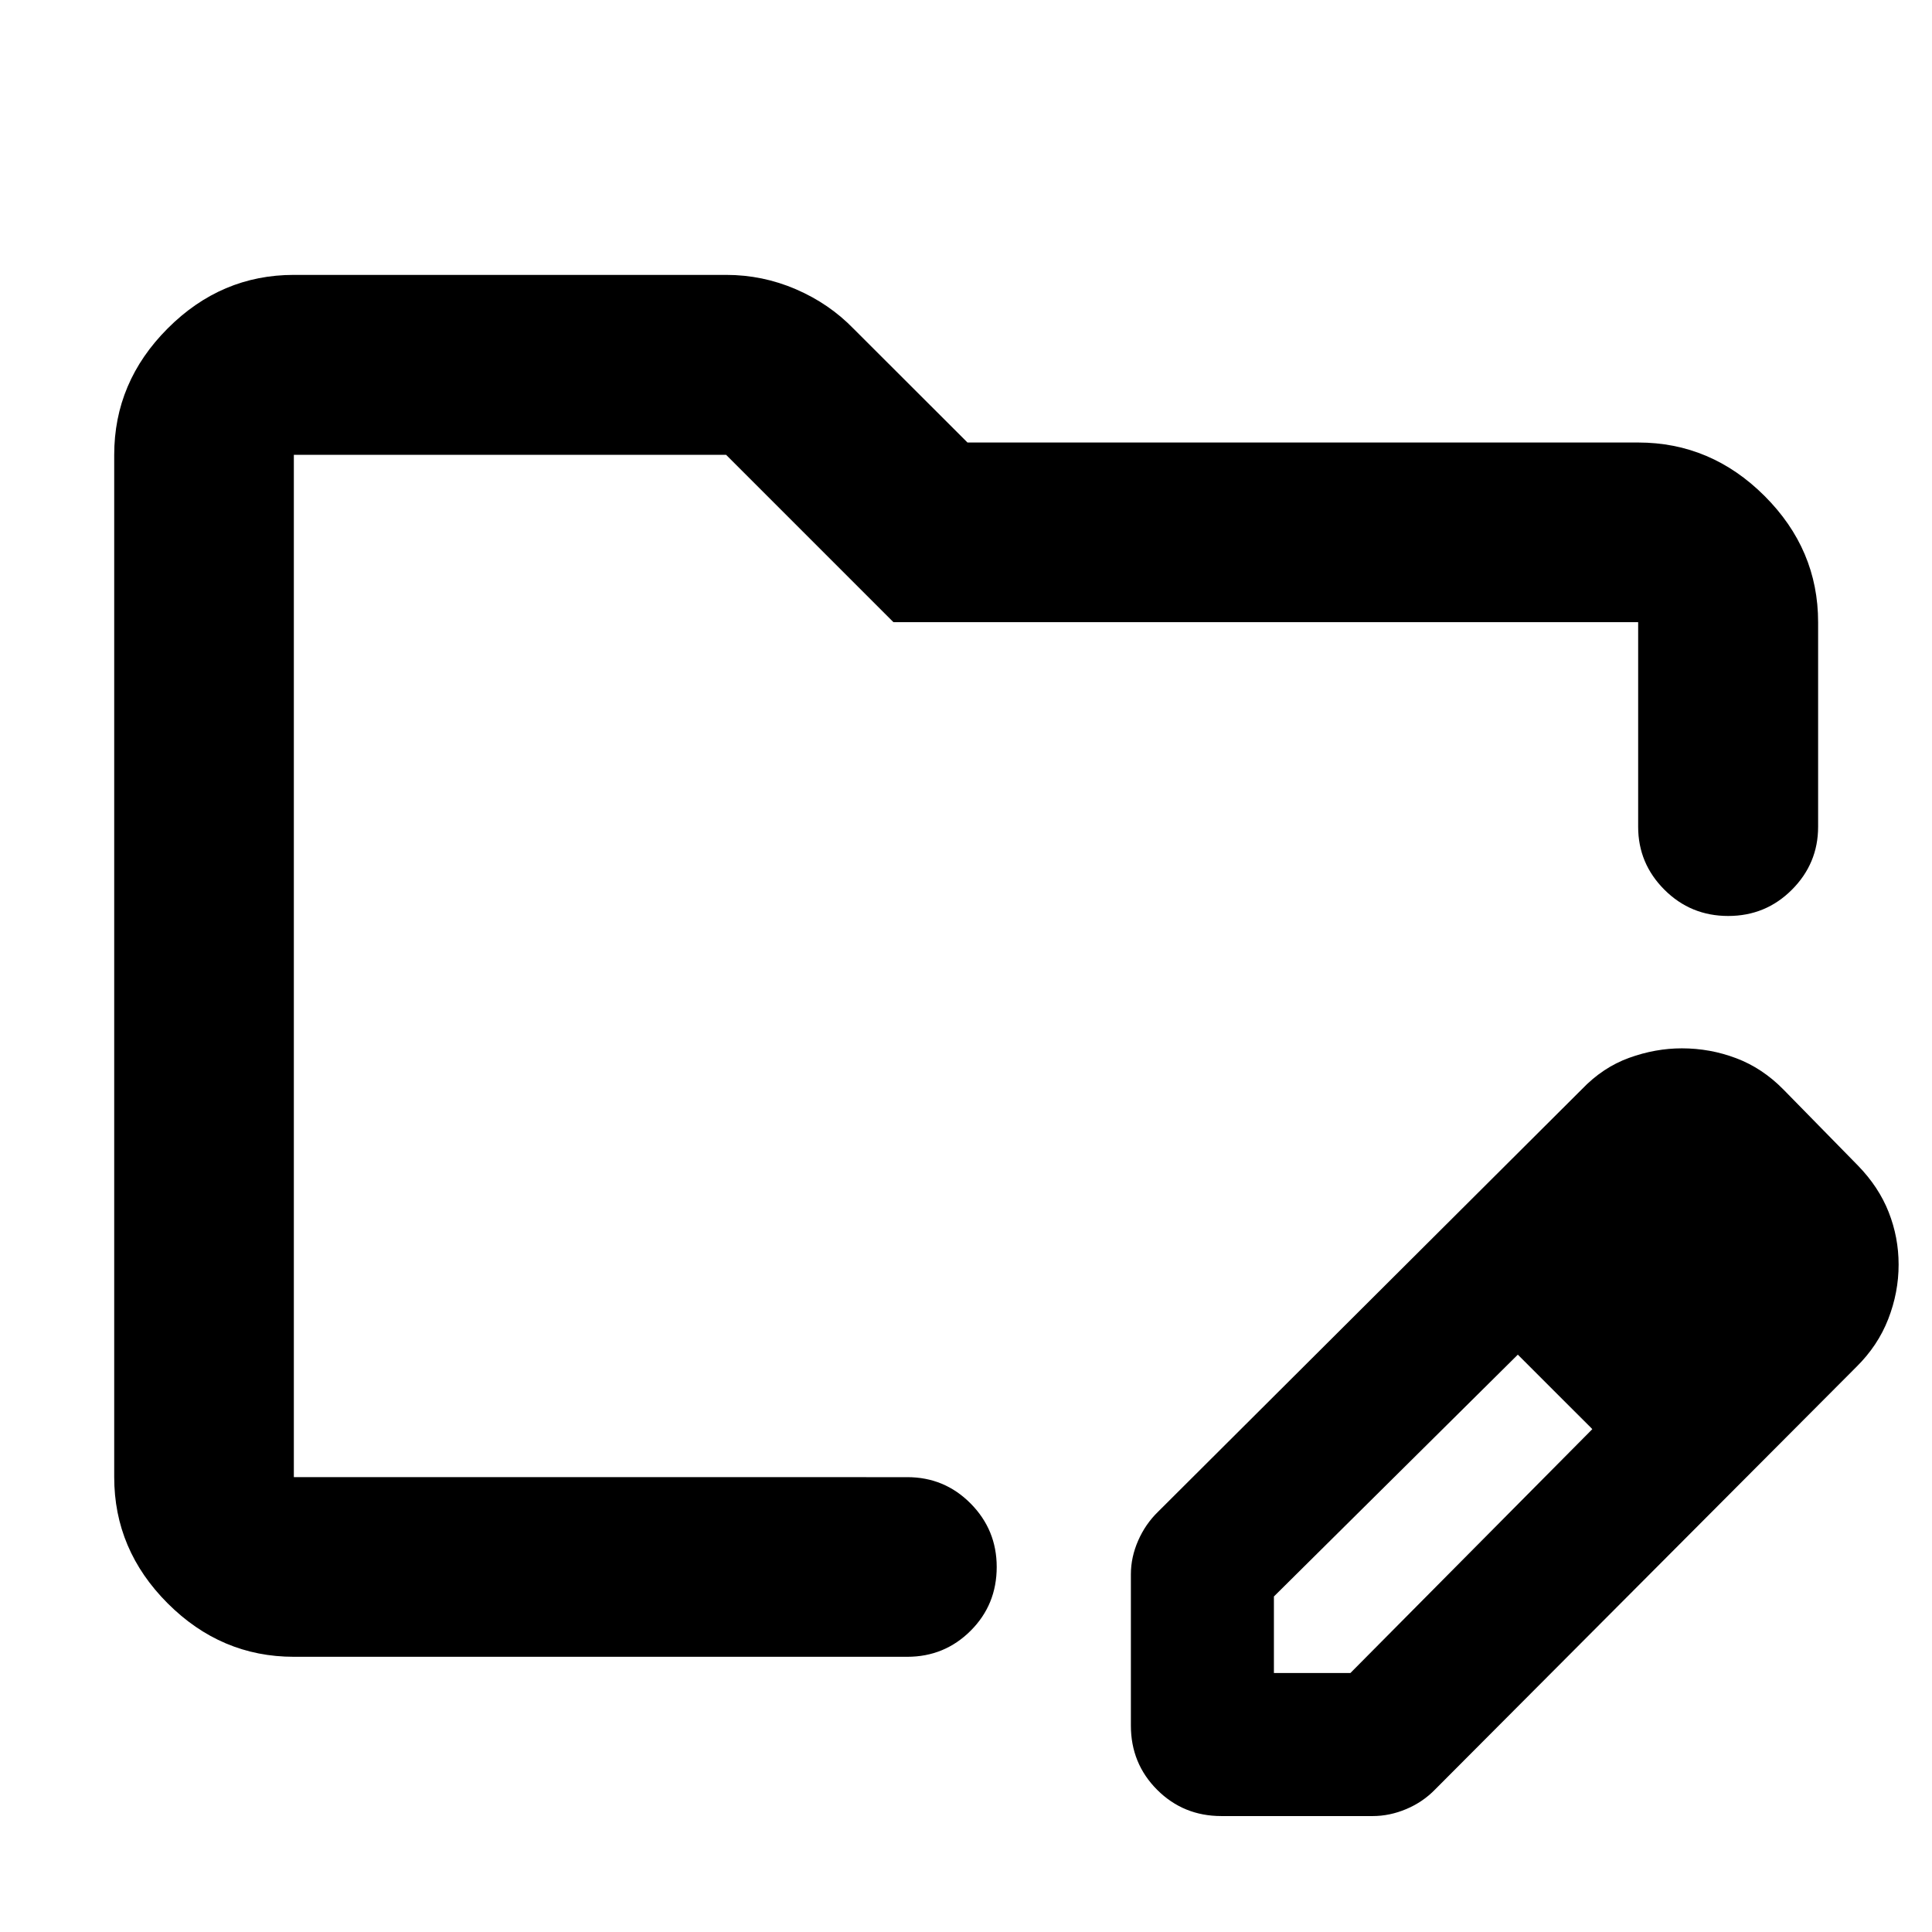 <svg xmlns="http://www.w3.org/2000/svg" height="40" viewBox="0 -960 960 960" width="40"><path d="M146.01-226.01v-507.98V-226.01Zm0 89.26q-36.14 0-62.7-26.56-26.56-26.56-26.56-62.7v-507.98q0-36.2 26.56-62.81t62.7-26.61h214.8q18.12 0 34.65 7.13 16.54 7.12 28.66 19.61l56.62 56.55h333.25q36.2 0 62.81 26.56t26.61 62.7v101.7q0 18.2-13.02 31.25-13.01 13.05-31.66 13.05t-31.7-13.05q-13.04-13.05-13.04-31.25v-101.7H443.93l-83.12-83.13h-214.8v507.98H450.8q18.52 0 31.49 13.08 12.97 13.09 12.97 31.54 0 18.78-12.97 31.71t-31.49 12.93H146.01Zm415.92 34.18v-75.21q0-8.44 3.61-16.69 3.61-8.26 9.93-14.39l210.5-209.85q10.46-10.93 23.52-15.65 13.07-4.73 26.22-4.73 14.02 0 27 4.91 12.99 4.9 23.47 15.56l37 37.76q10.37 10.65 15.3 23.18 4.93 12.52 4.93 26.05 0 13.84-5.16 27.07-5.15 13.23-15.79 23.73L713.18-70.91q-6.1 6.32-14.37 9.81t-16.72 3.49h-75.2q-18.85 0-31.91-13.05-13.05-13.06-13.05-31.91ZM873-331.68l-37-37 37 37Zm-240 203h38l120.2-121.17-18-19.02-19-18.01L633-166.72v38.04Zm140.2-140.2-19-18 37 37-18-19Z"/></svg>